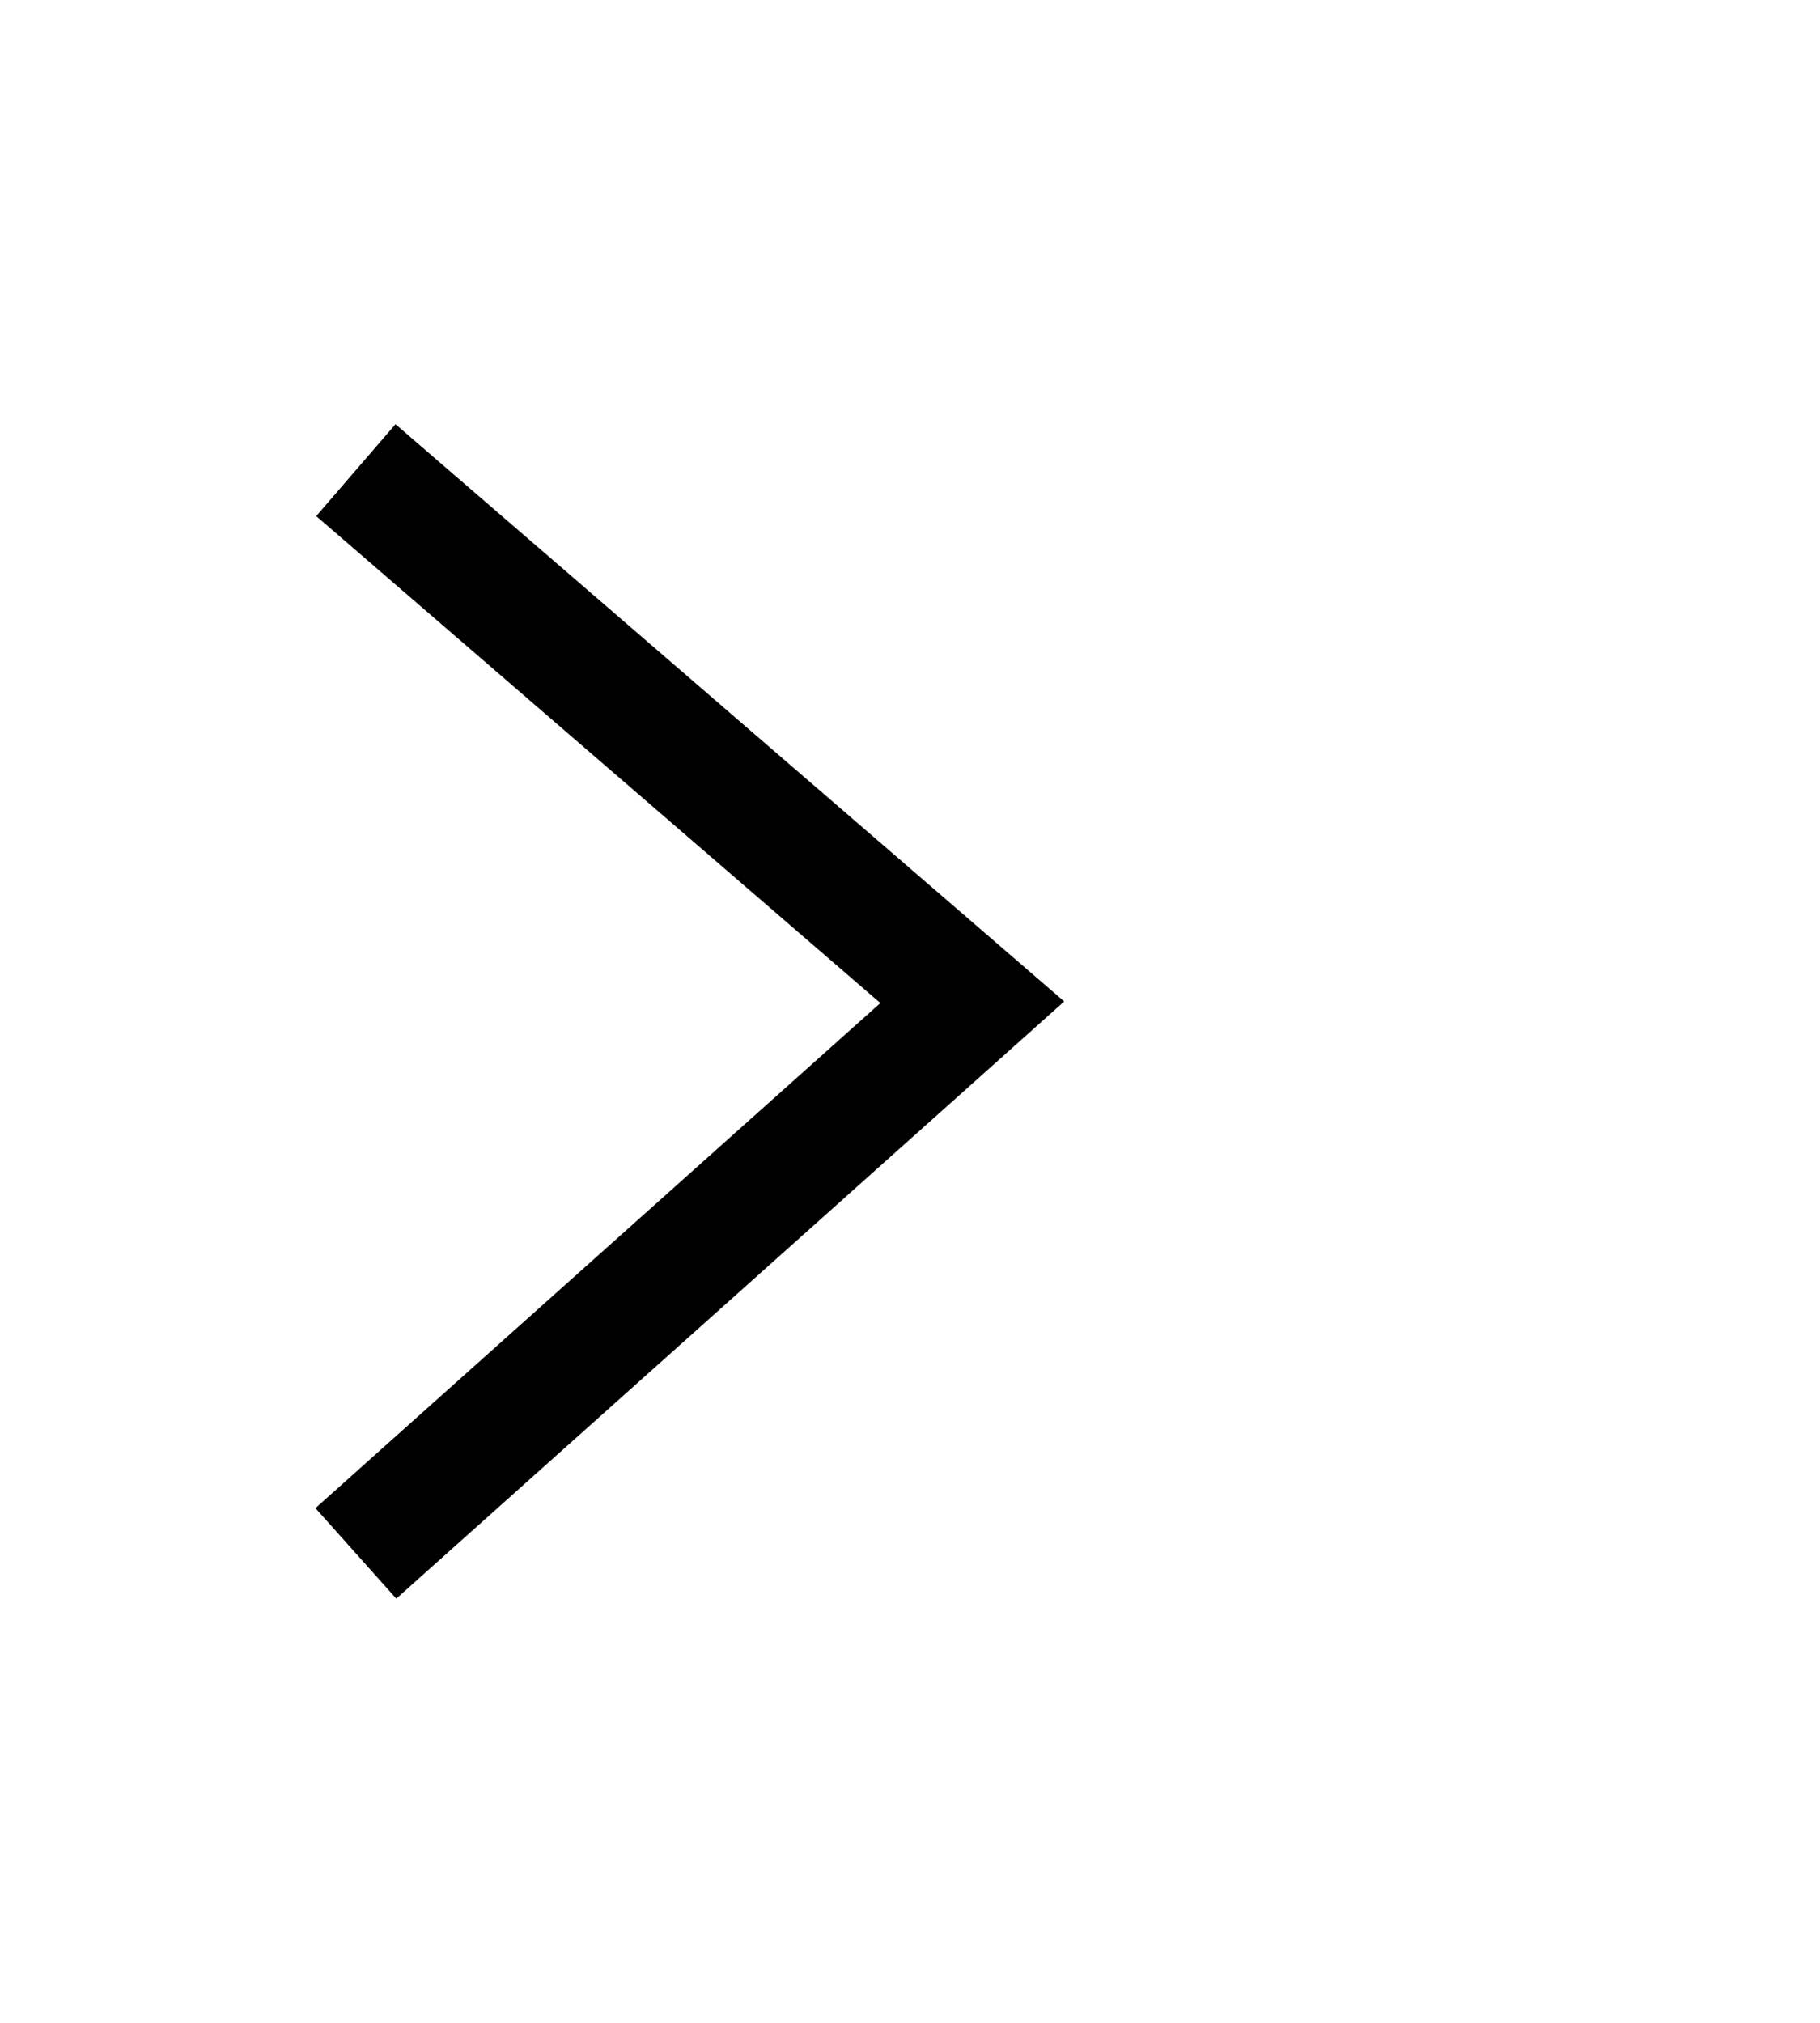 <svg xmlns="http://www.w3.org/2000/svg" xmlns:xlink="http://www.w3.org/1999/xlink" version="1.1" x="0px" y="0px"
    viewBox="0 0 90 100" enable-background="new 0 0 100 100" xml:space="preserve">
    <g>
        <polygon points="19.596,79.028 52.626,49.507 19.557,20.971 15.637,25.514 43.534,49.586 15.598,74.555  " />
    </g>
</svg>